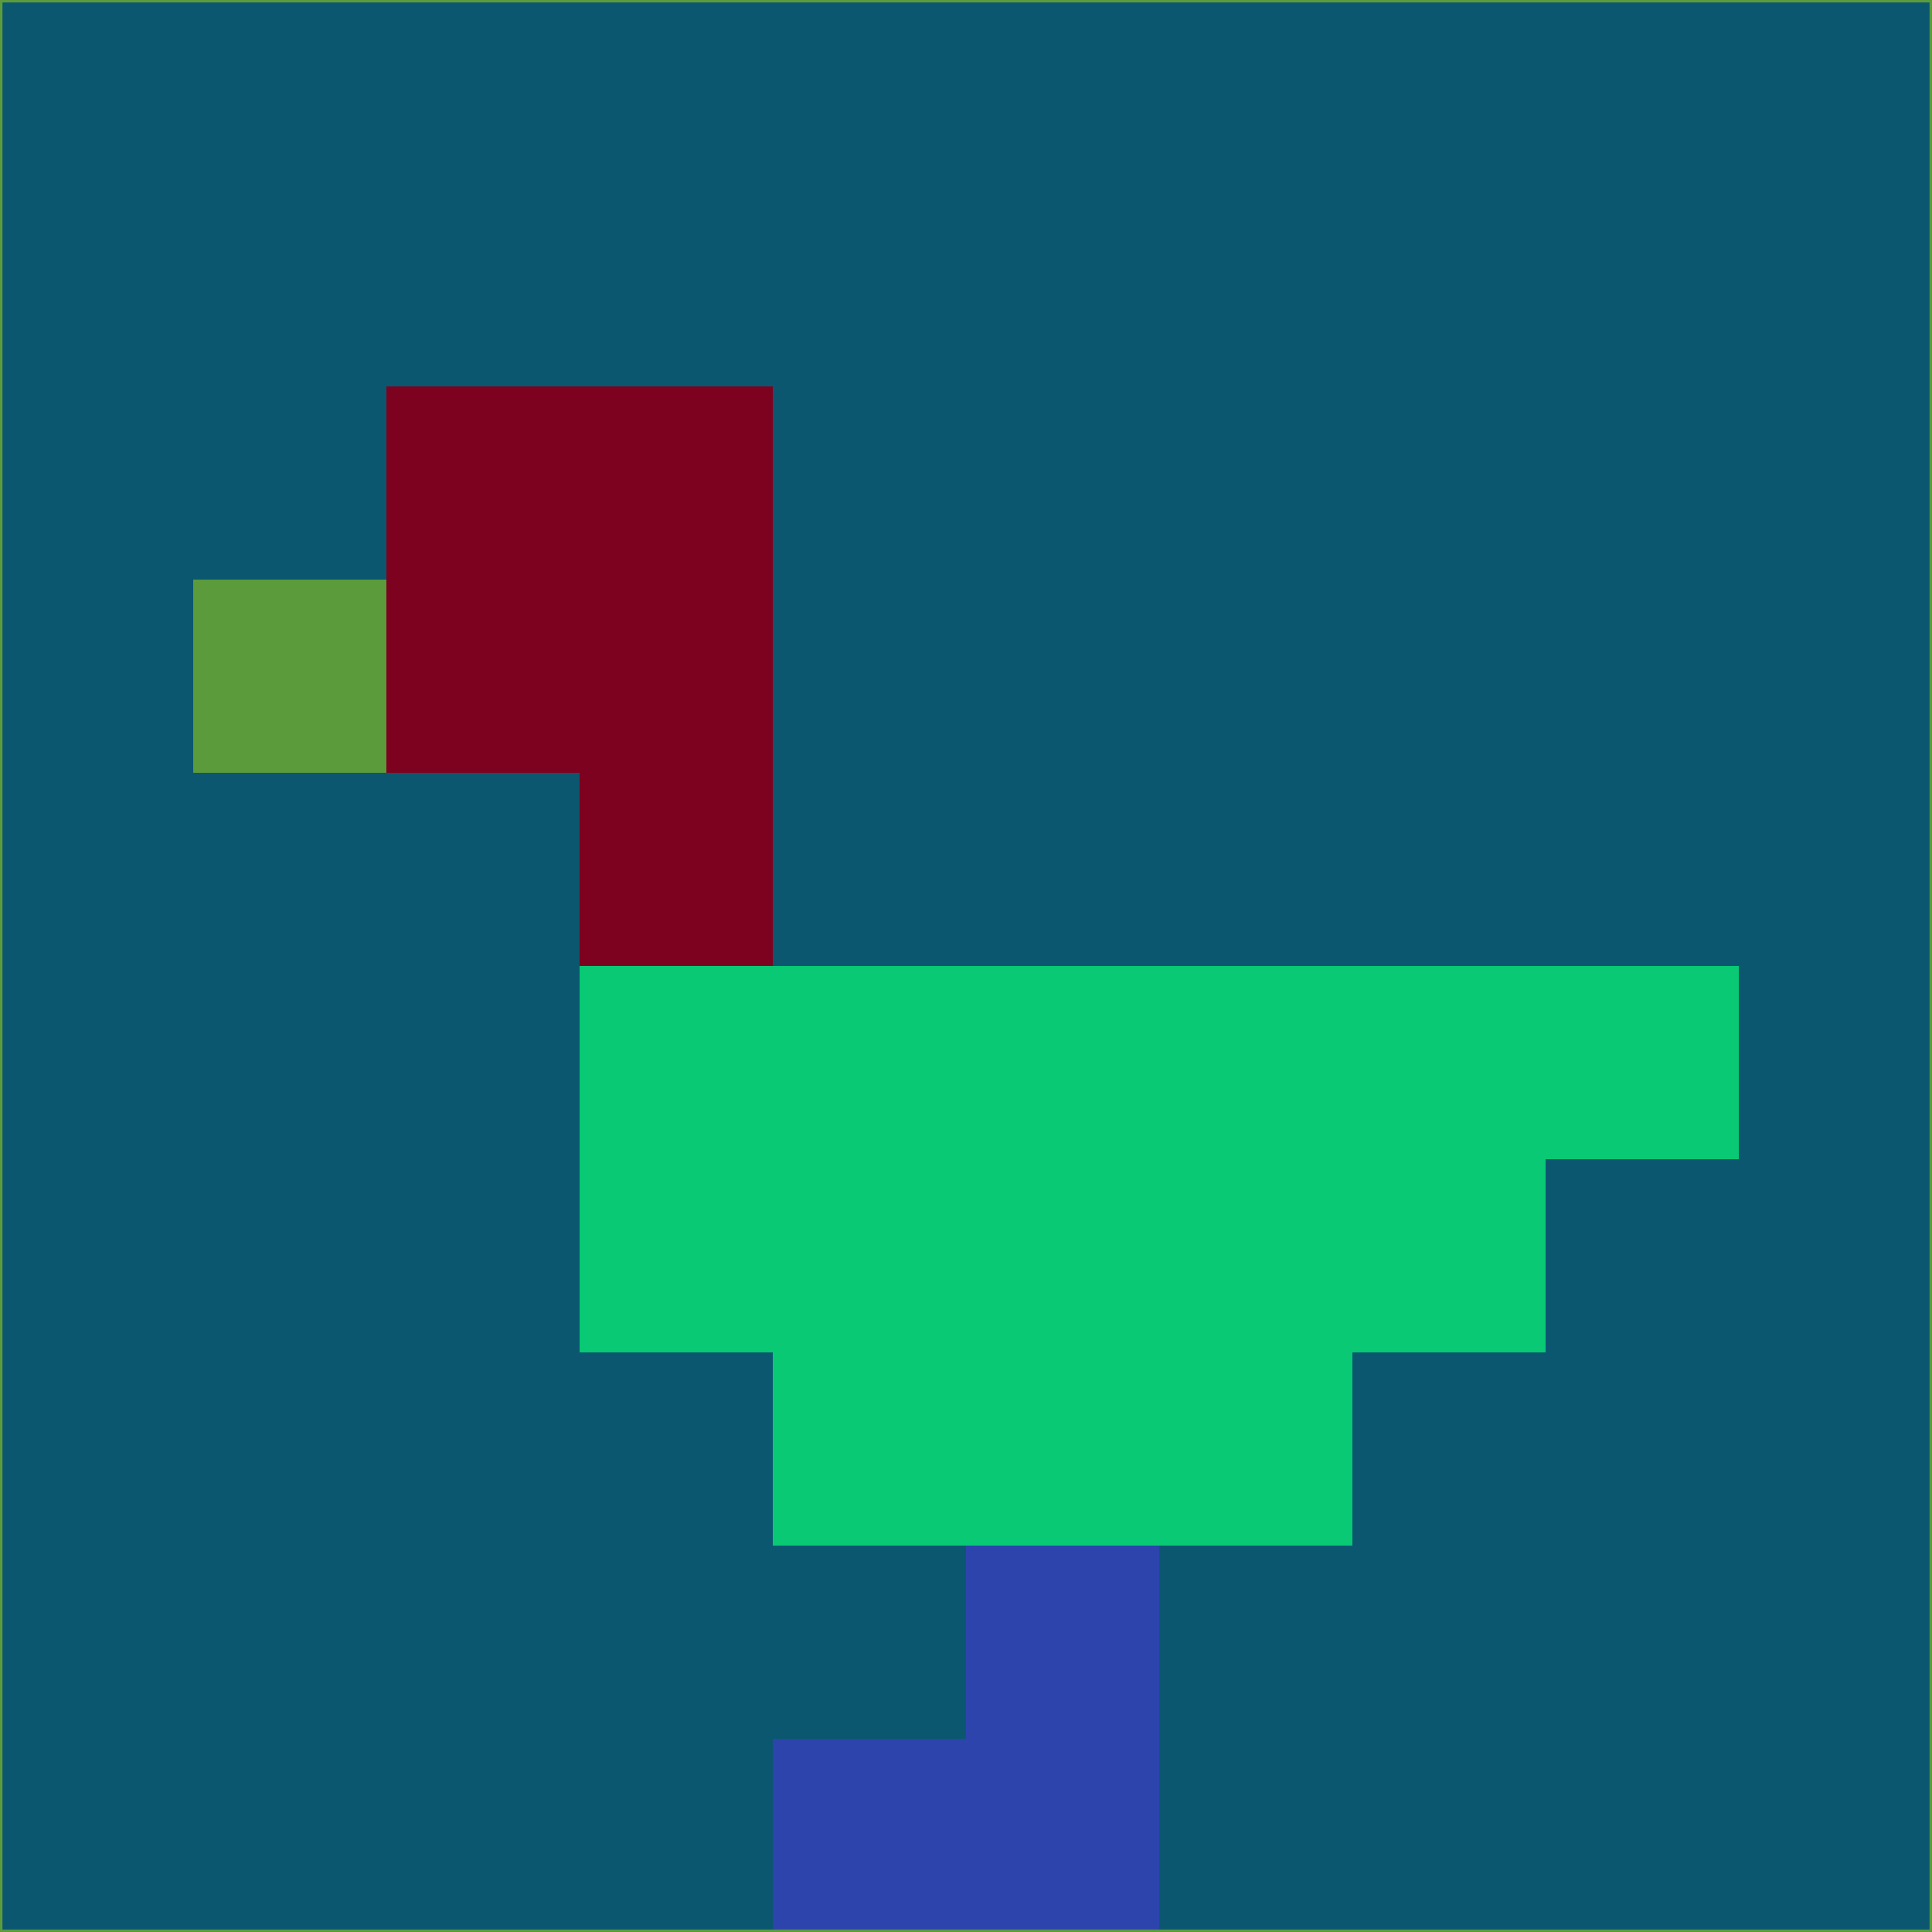 <svg xmlns="http://www.w3.org/2000/svg" version="1.1" width="785" height="785">
  <title>'goose-pfp-694263' by Dmitri Cherniak (Cyberpunk Edition)</title>
  <desc>
    seed=421491
    backgroundColor=#0b5770
    padding=20
    innerPadding=0
    timeout=500
    dimension=1
    border=false
    Save=function(){return n.handleSave()}
    frame=12

    Rendered at 2024-09-15T22:37:00.434Z
    Generated in 1ms
    Modified for Cyberpunk theme with new color scheme
  </desc>
  <defs/>
  <rect width="100%" height="100%" fill="#0b5770"/>
  <g>
    <g id="0-0">
      <rect x="0" y="0" height="785" width="785" fill="#0b5770"/>
      <g>
        <!-- Neon blue -->
        <rect id="0-0-2-2-2-2" x="157" y="157" width="157" height="157" fill="#7c021f"/>
        <rect id="0-0-3-2-1-4" x="235.5" y="157" width="78.5" height="314" fill="#7c021f"/>
        <!-- Electric purple -->
        <rect id="0-0-4-5-5-1" x="314" y="392.5" width="392.5" height="78.5" fill="#09c974"/>
        <rect id="0-0-3-5-5-2" x="235.5" y="392.5" width="392.5" height="157" fill="#09c974"/>
        <rect id="0-0-4-5-3-3" x="314" y="392.5" width="235.5" height="235.5" fill="#09c974"/>
        <!-- Neon pink -->
        <rect id="0-0-1-3-1-1" x="78.5" y="235.5" width="78.5" height="78.5" fill="#5b9b3c"/>
        <!-- Cyber yellow -->
        <rect id="0-0-5-8-1-2" x="392.5" y="628" width="78.5" height="157" fill="#2c44ac"/>
        <rect id="0-0-4-9-2-1" x="314" y="706.5" width="157" height="78.5" fill="#2c44ac"/>
      </g>
      <rect x="0" y="0" stroke="#5b9b3c" stroke-width="2" height="785" width="785" fill="none"/>
    </g>
  </g>
  <script xmlns=""/>
</svg>
